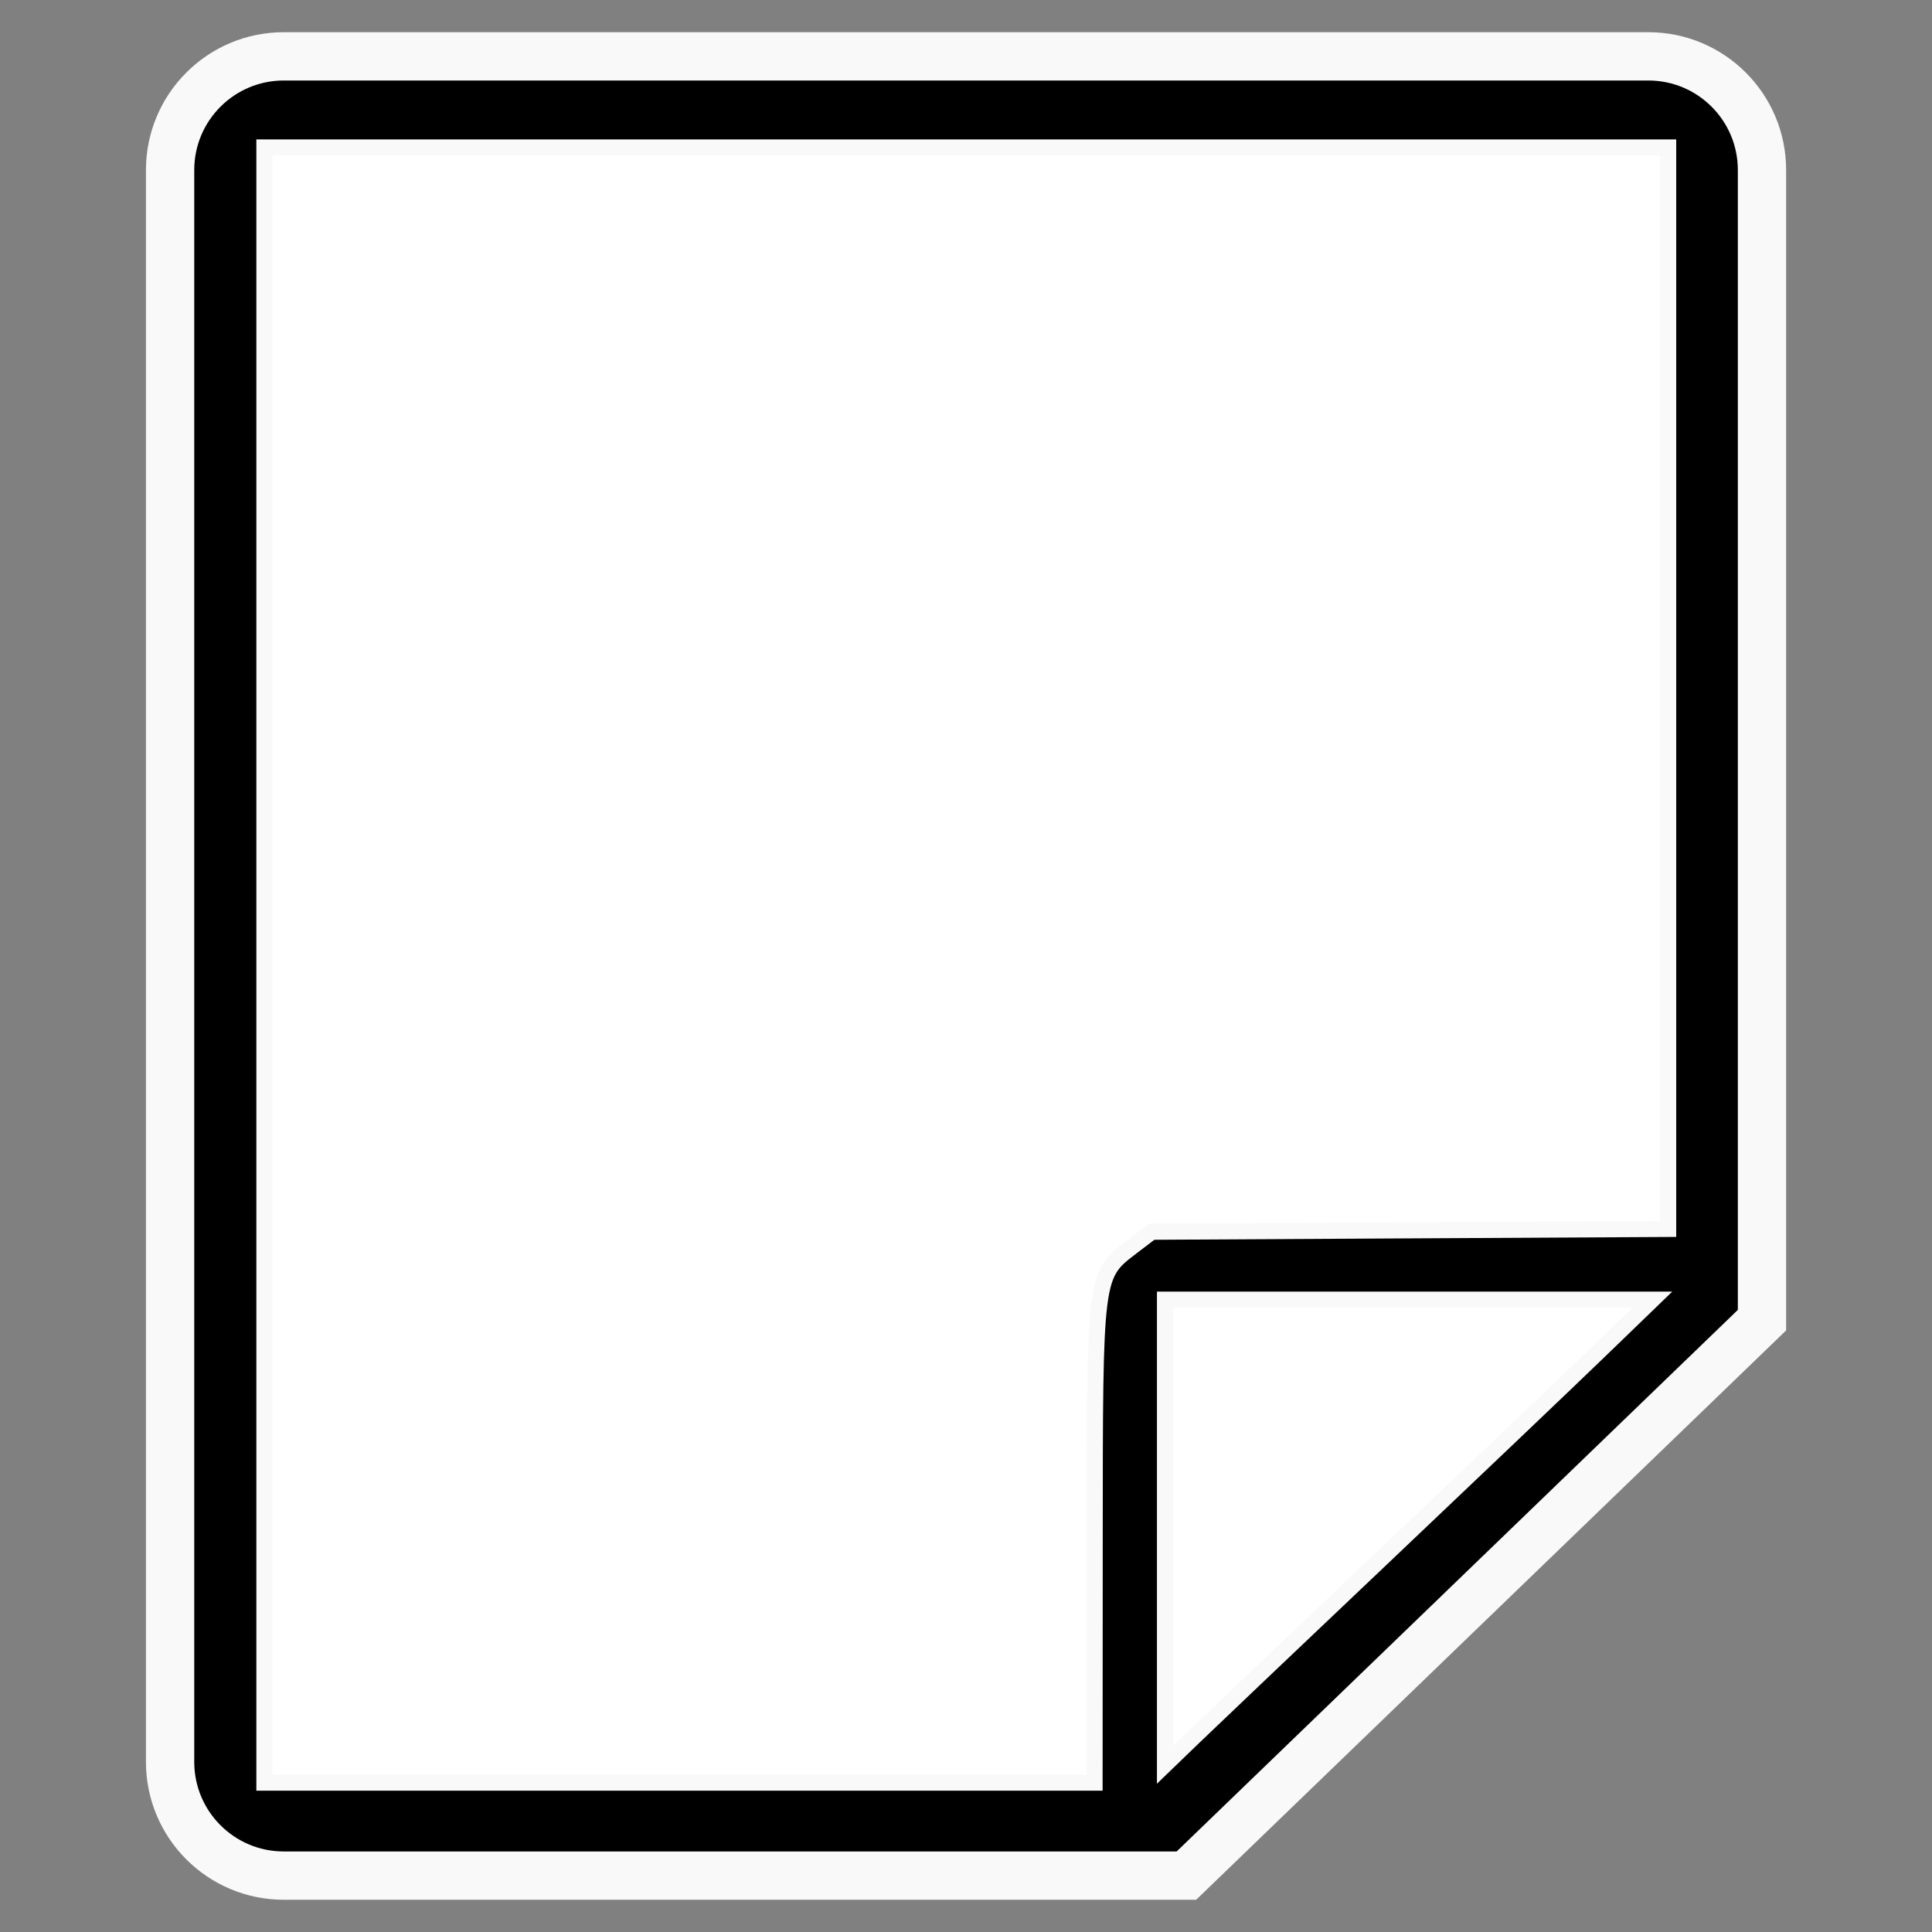 <?xml version="1.0" encoding="UTF-8" standalone="no"?>
<!-- Created with Inkscape (http://www.inkscape.org/) -->

<svg
   xmlns:dc="http://purl.org/dc/elements/1.1/"
   xmlns:cc="http://creativecommons.org/ns#"
   xmlns:rdf="http://www.w3.org/1999/02/22-rdf-syntax-ns#"
   xmlns:svg="http://www.w3.org/2000/svg"
   xmlns="http://www.w3.org/2000/svg"
   xmlns:xlink="http://www.w3.org/1999/xlink"
   xmlns:sodipodi="http://sodipodi.sourceforge.net/DTD/sodipodi-0.dtd"
   xmlns:inkscape="http://www.inkscape.org/namespaces/inkscape"
   width="48"
   height="48"
   id="svg2"
   sodipodi:version="0.32"
   inkscape:version="0.91 r13725"
   version="1.0"
   sodipodi:docname="note.svg"
   inkscape:output_extension="org.inkscape.output.svg.inkscape">
  <rect width="100%" height="100%" fill="#808080" stroke="none"/>
  <defs
     id="defs4">
    <linearGradient
       id="linearGradient3367">
      <stop
         id="stop3369"
         offset="0"
         style="stop-color:#000000;stop-opacity:1" />
      <stop
         style="stop-color:#940000;stop-opacity:1;"
         offset="0.444"
         id="stop3371" />
      <stop
         style="stop-color:#dc0808;stop-opacity:1;"
         offset="1"
         id="stop3373" />
    </linearGradient>
    <linearGradient
       id="linearGradient3124">
      <stop
         style="stop-color:#4e1818;stop-opacity:1;"
         offset="0"
         id="stop3126" />
      <stop
         id="stop3128"
         offset="0.623"
         style="stop-color:#940000;stop-opacity:1;" />
      <stop
         id="stop3130"
         offset="1"
         style="stop-color:#dc0808;stop-opacity:1;" />
    </linearGradient>
    <linearGradient
       id="linearGradient3358">
      <stop
         style="stop-color:#000000;stop-opacity:1"
         offset="0"
         id="stop3360" />
      <stop
         id="stop3362"
         offset="0.111"
         style="stop-color:#940000;stop-opacity:1;" />
      <stop
         id="stop3364"
         offset="1"
         style="stop-color:#dc0808;stop-opacity:1;" />
    </linearGradient>
    <linearGradient
       id="linearGradient3336">
      <stop
         style="stop-color:#4e1818;stop-opacity:1;"
         offset="0"
         id="stop3338" />
      <stop
         id="stop3340"
         offset="0.458"
         style="stop-color:#940000;stop-opacity:1;" />
      <stop
         id="stop3342"
         offset="1"
         style="stop-color:#dc0808;stop-opacity:1;" />
    </linearGradient>
    <linearGradient
       id="linearGradient3300">
      <stop
         id="stop3308"
         offset="0"
         style="stop-color:#4e1818;stop-opacity:1;" />
      <stop
         style="stop-color:#940000;stop-opacity:1;"
         offset="0.236"
         id="stop3322" />
      <stop
         style="stop-color:#dc0808;stop-opacity:1;"
         offset="1"
         id="stop3304" />
    </linearGradient>
    <inkscape:perspective
       sodipodi:type="inkscape:persp3d"
       inkscape:vp_x="22.834507 : -67.351805 : 1"
       inkscape:vp_y="163.04886 : 71.233252 : 1"
       inkscape:vp_z="-116.10672 : 125.71655 : 1"
       inkscape:persp3d-origin="188.14303 : 248.03225 : 1"
       id="perspective10" />
    <linearGradient
       id="linearGradient3264">
      <stop
         id="stop3266"
         offset="0"
         style="stop-color:#f70847;stop-opacity:1;" />
      <stop
         style="stop-color:#f8f8f8;stop-opacity:1;"
         offset="0.25"
         id="stop3276" />
      <stop
         style="stop-color:#e2e2e2;stop-opacity:1;"
         offset="0.5"
         id="stop3272" />
      <stop
         id="stop3274"
         offset="0.75"
         style="stop-color:#b0b0b0;stop-opacity:1;" />
      <stop
         id="stop3268"
         offset="1"
         style="stop-color:#c9c9c9;stop-opacity:1;" />
    </linearGradient>
    <inkscape:perspective
       id="perspective22"
       inkscape:persp3d-origin="24 : 16 : 1"
       inkscape:vp_z="48 : 24 : 1"
       inkscape:vp_y="0 : 1000 : 0"
       inkscape:vp_x="0 : 24 : 1"
       sodipodi:type="inkscape:persp3d" />
    <inkscape:perspective
       id="perspective2478"
       inkscape:persp3d-origin="372.04724 : 350.78739 : 1"
       inkscape:vp_z="744.09448 : 526.18109 : 1"
       inkscape:vp_y="6.1230318e-14 : 1000 : 0"
       inkscape:vp_x="0 : 526.18109 : 1"
       sodipodi:type="inkscape:persp3d" />
    <inkscape:path-effect
       teeth="10"
       id="path-effect3585"
       effect="gears" />
    <inkscape:path-effect
       teeth="10"
       id="path-effect3587"
       effect="gears" />
    <inkscape:path-effect
       prop_scale="1"
       id="path-effect3589"
       effect="skeletal" />
    <inkscape:path-effect
       prop_scale="1.04"
       id="path-effect3591"
       effect="bend_path" />
    <marker
       style="overflow:visible"
       id="Arrow2Sstart"
       refX="0"
       refY="0"
       orient="auto"
       inkscape:stockid="Arrow2Sstart">
      <path
         transform="matrix(0.3,0,0,0.3,-0.69,0)"
         d="M 8.719,4.034 L -2.207,0.016 L 8.719,-4.002 C 6.973,-1.63 6.983,1.616 8.719,4.034 z"
         style="font-size:12px;fill-rule:evenodd;stroke-width:0.625;stroke-linejoin:round"
         id="path3703" />
    </marker>
    <marker
       orient="auto"
       refY="0"
       refX="0"
       id="RazorWire"
       inkscape:stockid="RazorWire">
       style=&quot;overflow:visible&quot;&gt;
      <path
   d="M 0.023,-0.74 L 0.023,0.697 L -7.759,3.01 L 10.679,3.01 L 3.491,0.697 L 3.491,-0.74 L 10.741,-2.896 L -7.727,-2.896 L 0.023,-0.74 z"
   style="fill:#808080;fill-opacity:1;fill-rule:evenodd;stroke:#000000;stroke-width:0.1pt"
   transform="scale(0.8,0.8)"
   id="path3906" />
</marker>
    <marker
       style="overflow:visible"
       id="Arrow1Send"
       refX="0"
       refY="0"
       orient="auto"
       inkscape:stockid="Arrow1Send">
      <path
         transform="matrix(-0.2,0,0,-0.2,-1.2,0)"
         style="fill-rule:evenodd;stroke:#000000;stroke-width:1pt;marker-start:none"
         d="M 0,0 L 5,-5 L -12.5,0 L 5,5 L 0,0 z"
         id="path3688" />
    </marker>
    <linearGradient
       id="linearGradient3199">
      <stop
         id="stop3201"
         offset="0"
         style="stop-color:#868686;stop-opacity:1;" />
      <stop
         id="stop3203"
         offset="1"
         style="stop-color:#ffffff;stop-opacity:1;" />
    </linearGradient>
    <inkscape:perspective
       id="perspective2712"
       inkscape:persp3d-origin="372.04724 : 350.78739 : 1"
       inkscape:vp_z="744.09448 : 526.18109 : 1"
       inkscape:vp_y="6.1230318e-14 : 1000 : 0"
       inkscape:vp_x="0 : 526.18109 : 1"
       sodipodi:type="inkscape:persp3d" />
    <inkscape:path-effect
       teeth="10"
       id="path-effect2710"
       effect="gears" />
    <inkscape:path-effect
       teeth="10"
       id="path-effect2708"
       effect="gears" />
    <inkscape:path-effect
       prop_scale="1"
       id="path-effect2706"
       effect="skeletal" />
    <inkscape:path-effect
       prop_scale="1.04"
       id="path-effect2704"
       effect="bend_path" />
    <marker
       style="overflow:visible"
       id="marker2700"
       refX="0"
       refY="0"
       orient="auto"
       inkscape:stockid="Arrow2Sstart">
      <path
         transform="matrix(0.3,0,0,0.3,-0.69,0)"
         d="M 8.719,4.034 L -2.207,0.016 L 8.719,-4.002 C 6.973,-1.63 6.983,1.616 8.719,4.034 z"
         style="font-size:12px;fill-rule:evenodd;stroke-width:0.625;stroke-linejoin:round"
         id="path2702" />
    </marker>
    <marker
       orient="auto"
       refY="0"
       refX="0"
       id="marker2696"
       inkscape:stockid="RazorWire">
       style=&quot;overflow:visible&quot;&gt;
      <path
   d="M 0.023,-0.74 L 0.023,0.697 L -7.759,3.01 L 10.679,3.01 L 3.491,0.697 L 3.491,-0.74 L 10.741,-2.896 L -7.727,-2.896 L 0.023,-0.74 z"
   style="fill:#808080;fill-opacity:1;fill-rule:evenodd;stroke:#000000;stroke-width:0.1pt"
   transform="scale(0.8,0.8)"
   id="path2698" />
</marker>
    <marker
       style="overflow:visible"
       id="marker2692"
       refX="0"
       refY="0"
       orient="auto"
       inkscape:stockid="Arrow1Send">
      <path
         transform="matrix(-0.2,0,0,-0.2,-1.2,0)"
         style="fill-rule:evenodd;stroke:#000000;stroke-width:1pt;marker-start:none"
         d="M 0,0 L 5,-5 L -12.5,0 L 5,5 L 0,0 z"
         id="path2694" />
    </marker>
    <linearGradient
       id="linearGradient3198">
      <stop
         id="stop3200"
         offset="0"
         style="stop-color:#868686;stop-opacity:1;" />
      <stop
         id="stop3202"
         offset="1"
         style="stop-color:#ffffff;stop-opacity:1;" />
    </linearGradient>
    <inkscape:perspective
       id="perspective2672"
       inkscape:persp3d-origin="372.04724 : 350.78739 : 1"
       inkscape:vp_z="744.09448 : 526.18109 : 1"
       inkscape:vp_y="6.1230318e-14 : 1000 : 0"
       inkscape:vp_x="0 : 526.18109 : 1"
       sodipodi:type="inkscape:persp3d" />
    <inkscape:path-effect
       teeth="10"
       id="path-effect2670"
       effect="gears" />
    <inkscape:path-effect
       teeth="10"
       id="path-effect2668"
       effect="gears" />
    <inkscape:path-effect
       prop_scale="1"
       id="path-effect2666"
       effect="skeletal" />
    <inkscape:path-effect
       prop_scale="1.04"
       id="path-effect2664"
       effect="bend_path" />
    <marker
       style="overflow:visible"
       id="marker2660"
       refX="0"
       refY="0"
       orient="auto"
       inkscape:stockid="Arrow2Sstart">
      <path
         transform="matrix(0.3,0,0,0.3,-0.69,0)"
         d="M 8.719,4.034 L -2.207,0.016 L 8.719,-4.002 C 6.973,-1.63 6.983,1.616 8.719,4.034 z"
         style="font-size:12px;fill-rule:evenodd;stroke-width:0.625;stroke-linejoin:round"
         id="path2662" />
    </marker>
    <marker
       orient="auto"
       refY="0"
       refX="0"
       id="marker2656"
       inkscape:stockid="RazorWire">
       style=&quot;overflow:visible&quot;&gt;
      <path
   d="M 0.023,-0.74 L 0.023,0.697 L -7.759,3.01 L 10.679,3.01 L 3.491,0.697 L 3.491,-0.74 L 10.741,-2.896 L -7.727,-2.896 L 0.023,-0.74 z"
   style="fill:#808080;fill-opacity:1;fill-rule:evenodd;stroke:#000000;stroke-width:0.1pt"
   transform="scale(0.8,0.8)"
   id="path2658" />
</marker>
    <marker
       style="overflow:visible"
       id="marker2652"
       refX="0"
       refY="0"
       orient="auto"
       inkscape:stockid="Arrow1Send">
      <path
         transform="matrix(-0.2,0,0,-0.2,-1.2,0)"
         style="fill-rule:evenodd;stroke:#000000;stroke-width:1pt;marker-start:none"
         d="M 0,0 L 5,-5 L -12.5,0 L 5,5 L 0,0 z"
         id="path2654" />
    </marker>
    <linearGradient
       id="linearGradient2646">
      <stop
         id="stop2648"
         offset="0"
         style="stop-color:#41d000;stop-opacity:1;" />
      <stop
         id="stop2650"
         offset="1"
         style="stop-color:#a7fd00;stop-opacity:1;" />
    </linearGradient>
    <linearGradient
       inkscape:collect="always"
       xlink:href="#linearGradient3199"
       id="linearGradient2707"
       gradientUnits="userSpaceOnUse"
       x1="-482.456"
       y1="473.164"
       x2="-361.587"
       y2="473.164" />
    <linearGradient
       inkscape:collect="always"
       xlink:href="#linearGradient3199"
       id="linearGradient2709"
       gradientUnits="userSpaceOnUse"
       x1="313.025"
       y1="84.768"
       x2="446.751"
       y2="84.768" />
    <linearGradient
       inkscape:collect="always"
       xlink:href="#linearGradient3199"
       id="linearGradient2711"
       gradientUnits="userSpaceOnUse"
       x1="-364.763"
       y1="471.947"
       x2="-243.894"
       y2="471.947" />
    <linearGradient
       inkscape:collect="always"
       xlink:href="#linearGradient3199"
       id="linearGradient2713"
       gradientUnits="userSpaceOnUse"
       x1="-196.229"
       y1="441.063"
       x2="46.901"
       y2="441.063" />
    <linearGradient
       inkscape:collect="always"
       xlink:href="#linearGradient3199"
       id="linearGradient2715"
       gradientUnits="userSpaceOnUse"
       x1="-482.463"
       y1="403.972"
       x2="-361.594"
       y2="403.972" />
    <linearGradient
       inkscape:collect="always"
       xlink:href="#linearGradient3199"
       id="linearGradient2717"
       gradientUnits="userSpaceOnUse"
       x1="312.866"
       y1="11.617"
       x2="446.592"
       y2="11.617" />
    <linearGradient
       inkscape:collect="always"
       xlink:href="#linearGradient3199"
       id="linearGradient2719"
       gradientUnits="userSpaceOnUse"
       x1="-367.112"
       y1="404.158"
       x2="-246.243"
       y2="404.158" />
    <linearGradient
       inkscape:collect="always"
       id="linearGradient3529">
      <stop
         style="stop-color:#ffffff;stop-opacity:1;"
         offset="0"
         id="stop3531" />
      <stop
         style="stop-color:#ffffff;stop-opacity:0;"
         offset="1"
         id="stop3533" />
    </linearGradient>
    <linearGradient
       id="linearGradient3513">
      <stop
         style="stop-color:#2a5d90;stop-opacity:1;"
         offset="0"
         id="stop3515" />
      <stop
         style="stop-color:#4997ca;stop-opacity:1;"
         offset="1"
         id="stop3517" />
    </linearGradient>
    <radialGradient
       inkscape:collect="always"
       xlink:href="#linearGradient3513"
       id="radialGradient4419"
       gradientUnits="userSpaceOnUse"
       gradientTransform="matrix(1,0,0,0.861,-14.673,-1.139)"
       cx="25.749"
       cy="24.745"
       fx="25.749"
       fy="24.745"
       r="12.047" />
    <radialGradient
       inkscape:collect="always"
       xlink:href="#linearGradient3529"
       id="radialGradient4421"
       gradientUnits="userSpaceOnUse"
       cx="375.65"
       cy="523.674"
       fx="375.65"
       fy="523.674"
       r="9.218" />
    <linearGradient
       inkscape:collect="always"
       xlink:href="#linearGradient3513"
       id="linearGradient4431"
       x1="15.554"
       y1="22.643"
       x2="34.128"
       y2="22.643"
       gradientUnits="userSpaceOnUse" />
  </defs>
  <sodipodi:namedview
     id="base"
     pagecolor="#ffffff"
     bordercolor="#666666"
     borderopacity="1.0"
     inkscape:pageopacity="0.0"
     inkscape:pageshadow="2"
     inkscape:zoom="7.9999996"
     inkscape:cx="18.693583"
     inkscape:cy="11.885561"
     inkscape:document-units="px"
     inkscape:current-layer="layer2"
     showgrid="false"
     inkscape:window-width="1920"
     inkscape:window-height="1025"
     inkscape:window-x="-2"
     inkscape:window-y="32"
     inkscape:window-maximized="1"
     showguides="true" />
  <g
     inkscape:groupmode="layer"
     id="layer2"
     inkscape:label="icono"
     style="display:inline">
    <path
       style="opacity:0;fill:#ff5555;fill-opacity:1;stroke:none;stroke-width:3.2;stroke-linecap:round;stroke-miterlimit:4;stroke-dasharray:none;stroke-opacity:1"
       d="m 509.662,181.244 c -10.49,-0.731 -14.045,-1.967 -22.838,-7.938 -7.626,-5.179 -13.331,-11.814 -17.728,-20.62 -3.072,-6.151 -3.617,-8.418 -4.451,-18.5 -1.165,-14.091 -1.206,-200.277 -0.047,-215.316 0.736,-9.552 1.269,-11.705 4.527,-18.296 5.409,-10.945 13.711,-19.376 24.191,-24.569 8.273,-4.1 8.601,-4.171 22.621,-4.92 7.824,-0.418 37.288,-0.789 65.476,-0.825 l 51.25,-0.064 0,20.826 c 0,31.688 1.985,45.903 8.436,60.424 0.736,1.657 -2.744,1.75 -65.395,1.75 -43.473,0 -66.833,0.353 -68.097,1.03 -2.309,1.236 -4.945,6.042 -4.945,9.016 0,1.18 0.931,3.452 2.068,5.05 l 2.068,2.904 73.866,0 73.866,0 7.162,5.388 c 7.501,5.643 17.355,10.918 24.97,13.368 3.026,0.973 12.359,1.716 28.5,2.269 13.2,0.452 24.113,0.856 24.25,0.899 0.758,0.235 0.043,134.179 -0.761,142.442 -1.604,16.494 -9.092,28.965 -22.767,37.922 -13.673,8.956 -4.024,8.2 -106.222,8.318 -49.775,0.058 -94.775,-0.193 -100,-0.557 z m 187.81,-72.346 c 3.468,-3.691 3.853,-8.106 1.066,-12.2 l -2.376,-3.489 -94.668,-0.007 -94.668,-0.007 -2.082,3.368 c -2.771,4.484 -2.624,7.833 0.507,11.555 l 2.589,3.077 93.737,0 93.737,0 2.159,-2.298 z m 0.601,-70.779 c 3.309,-3.932 3.309,-7.914 0,-11.847 l -2.589,-3.077 -93.822,0 -93.822,0 -2.589,3.077 c -3.097,3.68 -3.281,7.275 -0.6,11.673 l 1.982,3.25 94.426,0 94.426,0 2.589,-3.077 z"
       id="path4294"
       inkscape:connector-curvature="0" />
    <path
       style="opacity:0;fill:#ff5555;fill-opacity:1;stroke:none;stroke-width:3.2;stroke-linecap:round;stroke-miterlimit:4;stroke-dasharray:none;stroke-opacity:1"
       d="m 509.662,181.244 c -10.49,-0.731 -14.045,-1.967 -22.838,-7.938 -7.626,-5.179 -13.331,-11.814 -17.728,-20.62 -3.072,-6.151 -3.617,-8.418 -4.451,-18.5 -1.165,-14.091 -1.206,-200.277 -0.047,-215.316 0.736,-9.552 1.269,-11.705 4.527,-18.296 5.409,-10.945 13.711,-19.376 24.191,-24.569 8.273,-4.1 8.601,-4.171 22.621,-4.92 7.824,-0.418 37.288,-0.789 65.476,-0.825 l 51.25,-0.064 0,20.826 c 0,31.688 1.985,45.903 8.436,60.424 0.736,1.657 -2.744,1.75 -65.395,1.75 -43.473,0 -66.833,0.353 -68.097,1.03 -2.309,1.236 -4.945,6.042 -4.945,9.016 0,1.18 0.931,3.452 2.068,5.05 l 2.068,2.904 73.866,0 73.866,0 7.162,5.388 c 7.501,5.643 17.355,10.918 24.97,13.368 3.026,0.973 12.359,1.716 28.5,2.269 13.2,0.452 24.113,0.856 24.25,0.899 0.758,0.235 0.043,134.179 -0.761,142.442 -1.604,16.494 -9.092,28.965 -22.767,37.922 -13.673,8.956 -4.024,8.2 -106.222,8.318 -49.775,0.058 -94.775,-0.193 -100,-0.557 z m 187.81,-72.346 c 3.468,-3.691 3.853,-8.106 1.066,-12.2 l -2.376,-3.489 -94.668,-0.007 -94.668,-0.007 -2.082,3.368 c -2.771,4.484 -2.624,7.833 0.507,11.555 l 2.589,3.077 93.737,0 93.737,0 2.159,-2.298 z m 0.601,-70.779 c 3.309,-3.932 3.309,-7.914 0,-11.847 l -2.589,-3.077 -93.822,0 -93.822,0 -2.589,3.077 c -3.097,3.68 -3.281,7.275 -0.6,11.673 l 1.982,3.25 94.426,0 94.426,0 2.589,-3.077 z"
       id="path4296"
       inkscape:connector-curvature="0" />
    <path
       style="opacity:0;fill:#ff5555;fill-opacity:1;stroke:none;stroke-width:3.2;stroke-linecap:round;stroke-miterlimit:4;stroke-dasharray:none;stroke-opacity:1"
       d="m 458.662,196.779 c -32.02,-0.689 -33.783,-0.974 -42.261,-6.83 -6.767,-4.675 -16.237,-15.215 -19.528,-21.735 -1.669,-3.306 -3.551,-8.69 -4.183,-11.964 -1.522,-7.888 -2.469,-146.508 -1.331,-194.986 l 0.846,-36.032 4.236,-8.828 c 5.682,-11.841 14.691,-21.02 25.869,-26.358 l 7.853,-3.75 65.641,-0.284 65.641,-0.284 0.503,29.784 c 0.522,30.93 0.943,34.472 5.355,45.072 1.439,3.458 2.297,6.608 1.905,7 -0.391,0.392 -30.531,0.937 -66.976,1.212 -71.624,0.54 -68.588,0.289 -70.703,5.853 -1.23,3.235 0.64,8.811 3.464,10.327 1.572,0.844 22.477,1.292 75.851,1.627 l 73.681,0.462 4.809,3.974 c 5.31,4.388 15.849,9.998 24.329,12.951 5.971,2.079 25.539,3.748 44.383,3.785 l 10.883,0.021 -0.48,72.75 -0.48,72.75 -2.632,7.477 c -5.161,14.663 -15.132,25.931 -28.674,32.406 l -6.5,3.108 -25,0.652 c -30.312,0.791 -106.159,0.708 -146.5,-0.16 z m 167.5,-74.165 c 2.943,-3.498 2.918,-6.724 -0.089,-11.314 l -1.641,-2.504 -92.26,0 c -50.743,0 -93.686,0.285 -95.428,0.634 -6.308,1.262 -7.769,10.107 -2.37,14.354 2.522,1.984 3.884,2.012 95.834,2.012 l 93.276,0 2.677,-3.182 z m -0.603,-69.353 c 3.705,-4.22 3.847,-6.066 0.814,-10.567 l -2.29,-3.398 -94.155,-0.255 -94.155,-0.255 -2.555,3.349 c -3.344,4.384 -3.223,6.83 0.549,11.126 l 3.104,3.535 92.793,0 92.793,0 3.104,-3.535 z"
       id="path4365"
       inkscape:connector-curvature="0" />
    <path
       style="opacity:0;fill:#ff5555;fill-opacity:1;stroke:none;stroke-width:3.2;stroke-linecap:round;stroke-miterlimit:4;stroke-dasharray:none;stroke-opacity:1"
       d="m 458.662,196.779 c -32.02,-0.689 -33.783,-0.974 -42.261,-6.83 -6.767,-4.675 -16.237,-15.215 -19.528,-21.735 -1.669,-3.306 -3.551,-8.69 -4.183,-11.964 -1.522,-7.888 -2.469,-146.508 -1.331,-194.986 l 0.846,-36.032 4.236,-8.828 c 5.682,-11.841 14.691,-21.02 25.869,-26.358 l 7.853,-3.75 65.641,-0.284 65.641,-0.284 0.503,29.784 c 0.522,30.93 0.943,34.472 5.355,45.072 1.439,3.458 2.297,6.608 1.905,7 -0.391,0.392 -30.531,0.937 -66.976,1.212 -71.624,0.54 -68.588,0.289 -70.703,5.853 -1.23,3.235 0.64,8.811 3.464,10.327 1.572,0.844 22.477,1.292 75.851,1.627 l 73.681,0.462 4.809,3.974 c 5.31,4.388 15.849,9.998 24.329,12.951 5.971,2.079 25.539,3.748 44.383,3.785 l 10.883,0.021 -0.48,72.75 -0.48,72.75 -2.632,7.477 c -5.161,14.663 -15.132,25.931 -28.674,32.406 l -6.5,3.108 -25,0.652 c -30.312,0.791 -106.159,0.708 -146.5,-0.16 z m 167.5,-74.165 c 2.943,-3.498 2.918,-6.724 -0.089,-11.314 l -1.641,-2.504 -92.26,0 c -50.743,0 -93.686,0.285 -95.428,0.634 -6.308,1.262 -7.769,10.107 -2.37,14.354 2.522,1.984 3.884,2.012 95.834,2.012 l 93.276,0 2.677,-3.182 z m -0.603,-69.353 c 3.705,-4.22 3.847,-6.066 0.814,-10.567 l -2.29,-3.398 -94.155,-0.255 -94.155,-0.255 -2.555,3.349 c -3.344,4.384 -3.223,6.83 0.549,11.126 l 3.104,3.535 92.793,0 92.793,0 3.104,-3.535 z"
       id="path4367"
       inkscape:connector-curvature="0" />
    <path
       style="opacity:0;fill:#ff5555;fill-opacity:1;stroke:none;stroke-width:3.2;stroke-linecap:round;stroke-miterlimit:4;stroke-dasharray:none;stroke-opacity:1"
       d="m 458.662,196.779 c -32.02,-0.689 -33.783,-0.974 -42.261,-6.83 -6.767,-4.675 -16.237,-15.215 -19.528,-21.735 -1.669,-3.306 -3.551,-8.69 -4.183,-11.964 -1.522,-7.888 -2.469,-146.508 -1.331,-194.986 l 0.846,-36.032 4.236,-8.828 c 5.682,-11.841 14.691,-21.02 25.869,-26.358 l 7.853,-3.75 65.641,-0.284 65.641,-0.284 0.503,29.784 c 0.522,30.93 0.943,34.472 5.355,45.072 1.439,3.458 2.297,6.608 1.905,7 -0.391,0.392 -30.531,0.937 -66.976,1.212 -71.624,0.54 -68.588,0.289 -70.703,5.853 -1.23,3.235 0.64,8.811 3.464,10.327 1.572,0.844 22.477,1.292 75.851,1.627 l 73.681,0.462 4.809,3.974 c 5.31,4.388 15.849,9.998 24.329,12.951 5.971,2.079 25.539,3.748 44.383,3.785 l 10.883,0.021 -0.48,72.75 -0.48,72.75 -2.632,7.477 c -5.161,14.663 -15.132,25.931 -28.674,32.406 l -6.5,3.108 -25,0.652 c -30.312,0.791 -106.159,0.708 -146.5,-0.16 z m 167.5,-74.165 c 2.943,-3.498 2.918,-6.724 -0.089,-11.314 l -1.641,-2.504 -92.26,0 c -50.743,0 -93.686,0.285 -95.428,0.634 -6.308,1.262 -7.769,10.107 -2.37,14.354 2.522,1.984 3.884,2.012 95.834,2.012 l 93.276,0 2.677,-3.182 z m -0.603,-69.353 c 3.705,-4.22 3.847,-6.066 0.814,-10.567 l -2.29,-3.398 -94.155,-0.255 -94.155,-0.255 -2.555,3.349 c -3.344,4.384 -3.223,6.83 0.549,11.126 l 3.104,3.535 92.793,0 92.793,0 3.104,-3.535 z"
       id="path4369"
       inkscape:connector-curvature="0" />
    <path
       style="opacity:0;fill:#ff5555;fill-opacity:1;stroke:none;stroke-width:3.2;stroke-linecap:round;stroke-miterlimit:4;stroke-dasharray:none;stroke-opacity:1"
       d="m 434.28,52.363 c -3.269,-4.285 -3.273,-5.636 -0.03,-9.49 l 2.589,-3.077 92.822,0 92.822,0 2.589,3.077 c 3.243,3.854 3.239,5.205 -0.03,9.49 l -2.619,3.433 -92.763,0 -92.763,0 -2.619,-3.433 z"
       id="path4371"
       inkscape:connector-curvature="0" />
    <path
       style="opacity:0;fill:#ff5555;fill-opacity:1;stroke:none;stroke-width:3.2;stroke-linecap:round;stroke-miterlimit:4;stroke-dasharray:none;stroke-opacity:1"
       d="m 434.28,52.363 c -3.269,-4.285 -3.273,-5.636 -0.03,-9.49 l 2.589,-3.077 92.822,0 92.822,0 2.589,3.077 c 3.243,3.854 3.239,5.205 -0.03,9.49 l -2.619,3.433 -92.763,0 -92.763,0 -2.619,-3.433 z"
       id="path4373"
       inkscape:connector-curvature="0" />
    <path
       inkscape:connector-curvature="0"
       d="m 40.95,1.4 -33.899,0 c -1.56,0 -2.825,1.264 -2.825,2.825 l 0,39.549 c 0,1.561 1.265,2.825 2.825,2.825 l 22.425,0 14.3,-13.8 0,-28.574 c 0,-1.561 -1.263,-2.825 -2.825,-2.825 z m -11.475,41.205 0,-9.805 10.305,0 z m 11.475,-12.63 -11.475,0 c -1.561,0 -2.825,1.264 -2.825,2.825 l 0,10.975 -19.6,0 0,-39.549 33.899,0 z"
       id="path4686"
       style="fill:#000000;stroke:#f9f9f9;stroke-width:1.2;stroke-miterlimit:4;stroke-dasharray:none;fill-opacity:1;fill-rule:evenodd"
       sodipodi:nodetypes="sssssccsscccccssccccc" />
    <rect
       style="opacity:0;fill:#6c5353;fill-opacity:1;stroke:#29a15e;stroke-width:3.2;stroke-linecap:round;stroke-miterlimit:4;stroke-dasharray:none;stroke-opacity:1"
       id="rect4283"
       width="66.5"
       height="26.625"
       x="-27.25"
       y="2" />
    <path
       style="opacity:0;fill:#6c5353;fill-opacity:1;stroke:#29a15e;stroke-width:0.4;stroke-linecap:round;stroke-miterlimit:4;stroke-dasharray:none;stroke-opacity:1;fill-rule:evenodd"
       d="m 6.569,23.989 0,-20.313 17.438,0 17.438,0 0,13.438 0,13.438 -6.281,2.5e-4 c -7.041,2.5e-4 -6.762,-0.034 -7.522,0.918 l -0.384,0.48 -0.035,6.176 -0.035,6.176 -10.309,0 -10.309,0 0,-20.313 z"
       id="path4285"
       inkscape:connector-curvature="0" />
    <path
       style="opacity:0;fill:#6c5353;fill-opacity:1;fill-rule:evenodd;stroke:#29a15e;stroke-width:0.4;stroke-linecap:round;stroke-miterlimit:4;stroke-dasharray:none;stroke-opacity:1"
       d="m 6.569,24.027 0,-20.313 17.438,0 17.438,0 0,13.371 0,13.371 -6.281,0.036 -6.281,0.036 -0.582,0.342 c -0.404,0.237 -0.662,0.507 -0.844,0.883 -0.255,0.527 -0.262,0.705 -0.262,6.564 l 0,6.023 -10.312,0 -10.313,0 0,-20.313 z"
       id="path4287"
       inkscape:connector-curvature="0" />
    <path
       style="opacity:0;fill:#6c5353;fill-opacity:1;fill-rule:evenodd;stroke:#29a15e;stroke-width:0.4;stroke-linecap:round;stroke-miterlimit:4;stroke-dasharray:none;stroke-opacity:1"
       d="m 6.569,24.027 0,-20.313 17.438,0 17.438,0 0,13.371 0,13.371 -6.281,0.036 -6.281,0.036 -0.582,0.342 c -0.404,0.237 -0.662,0.507 -0.844,0.883 -0.255,0.527 -0.262,0.705 -0.262,6.564 l 0,6.023 -10.312,0 -10.313,0 0,-20.313 z"
       id="path4289"
       inkscape:connector-curvature="0" />
    <path
       style="opacity:0;fill:#6c5353;fill-opacity:1;fill-rule:evenodd;stroke:#29a15e;stroke-width:0.4;stroke-linecap:round;stroke-miterlimit:4;stroke-dasharray:none;stroke-opacity:1"
       d="m 28.944,38.039 0,-5.824 6.063,0 c 3.334,0 6.062,0.02 6.062,0.045 0,0.025 -1.532,1.501 -3.404,3.281 -1.872,1.78 -4.601,4.381 -6.062,5.779 l -2.658,2.543 0,-5.824 z"
       id="path4291"
       inkscape:connector-curvature="0" />
    <path
       style="opacity:0;fill:#6c5353;fill-opacity:1;fill-rule:evenodd;stroke:#29a15e;stroke-width:0.4;stroke-linecap:round;stroke-miterlimit:4;stroke-dasharray:none;stroke-opacity:1"
       d="m 28.944,38.08 0,-5.778 6.083,0 c 3.346,0 6.06,0.018 6.031,0.04 -0.09,0.069 -10.512,9.962 -11.333,10.758 l -0.781,0.757 0,-5.778 z"
       id="path4293"
       inkscape:connector-curvature="0" />
    <path
       style="opacity:0;fill:#6c5353;fill-opacity:1;fill-rule:evenodd;stroke:#29a15e;stroke-width:0.4;stroke-linecap:round;stroke-miterlimit:4;stroke-dasharray:none;stroke-opacity:1"
       d="m 28.944,38.046 0,-5.832 6.063,0 c 3.334,0 6.062,0.022 6.062,0.048 0,0.026 -2.152,2.093 -4.781,4.593 -2.63,2.5 -5.358,5.103 -6.062,5.784 l -1.281,1.239 0,-5.832 z"
       id="path4295"
       inkscape:connector-curvature="0" />
    <path
       style="opacity:0;fill:#000000;fill-opacity:1;fill-rule:evenodd;stroke:#29a15e;stroke-width:0.4;stroke-linecap:round;stroke-miterlimit:4;stroke-dasharray:none;stroke-opacity:1"
       d="m 6.569,24.027 0,-20.313 17.438,0 17.438,0 0,13.371 0,13.371 -6.281,0.036 -6.281,0.036 -0.582,0.342 c -0.404,0.237 -0.662,0.507 -0.844,0.883 -0.255,0.527 -0.262,0.705 -0.262,6.564 l 0,6.023 -10.312,0 -10.313,0 0,-20.313 z"
       id="path4297"
       inkscape:connector-curvature="0" />
    <path
       style="opacity:0;fill:#000000;fill-opacity:1;fill-rule:evenodd;stroke:#29a15e;stroke-width:0.4;stroke-linecap:round;stroke-miterlimit:4;stroke-dasharray:none;stroke-opacity:1"
       d="M 6.381,45.827 C 5.903,45.679 5.531,45.364 5.204,44.827 L 4.945,44.402 4.944,23.989 C 4.944,1.368 4.873,3.192 5.777,2.502 l 0.459,-0.35 17.769,0 17.769,0 0.441,0.337 c 0.913,0.696 0.852,-0.432 0.852,15.635 l 0,14.434 -6.945,6.704 -6.945,6.704 -11.212,-0.011 C 11.512,45.947 6.597,45.893 6.381,45.827 Z M 27.319,38.397 c 0,-5.707 0.014,-6.095 0.237,-6.531 0.13,-0.255 0.351,-0.568 0.492,-0.694 0.606,-0.548 0.892,-0.571 7.365,-0.576 l 6.156,-0.005 0,-13.5 0,-13.5 -17.563,0 -17.563,0 0,20.438 0,20.438 10.438,0 10.438,0 0,-6.067 z m 8.25,-0.682 c 3.059,-2.906 5.586,-5.346 5.614,-5.423 0.028,-0.077 -0.872,0.739 -2,1.813 l -6.114,5.822 -4.063,3.869 -0.064,-5.822 -0.064,-5.822 -0.029,5.995 -0.029,5.995 0.594,-0.572 c 0.327,-0.315 3.097,-2.95 6.156,-5.855 z"
       id="path4299"
       inkscape:connector-curvature="0" />
    <path
       style="opacity:0;fill:#000000;fill-opacity:1;fill-rule:evenodd;stroke:#29a15e;stroke-width:0.4;stroke-linecap:round;stroke-miterlimit:4;stroke-dasharray:none;stroke-opacity:1"
       d="m 28.944,38.039 0,-5.824 6.063,0 c 3.334,0 6.062,0.02 6.062,0.045 0,0.025 -1.532,1.501 -3.404,3.281 -1.872,1.78 -4.601,4.381 -6.062,5.779 l -2.658,2.543 0,-5.824 z"
       id="path4301"
       inkscape:connector-curvature="0" />
    <path
       style="opacity:0;fill:#000000;fill-opacity:1;fill-rule:evenodd;stroke:#29a15e;stroke-width:0.4;stroke-linecap:round;stroke-miterlimit:4;stroke-dasharray:none;stroke-opacity:1"
       d="m 28.944,38.039 0,-5.824 6.063,0 c 3.334,0 6.062,0.02 6.062,0.045 0,0.025 -1.532,1.501 -3.404,3.281 -1.872,1.78 -4.601,4.381 -6.062,5.779 l -2.658,2.543 0,-5.824 z"
       id="path4303"
       inkscape:connector-curvature="0" />
    <path
       style="opacity:0;fill:#000000;fill-opacity:1;fill-rule:evenodd;stroke:#29a15e;stroke-width:0.4;stroke-linecap:round;stroke-miterlimit:4;stroke-dasharray:none;stroke-opacity:1"
       d="m 28.944,38.039 0,-5.824 6.063,0 c 3.334,0 6.062,0.02 6.062,0.045 0,0.025 -1.532,1.501 -3.404,3.281 -1.872,1.78 -4.601,4.381 -6.062,5.779 l -2.658,2.543 0,-5.824 z"
       id="path4305"
       inkscape:connector-curvature="0" />
    <path
       style="opacity:0;fill:#000000;fill-opacity:1;fill-rule:evenodd;stroke:#29a15e;stroke-width:0.4;stroke-linecap:round;stroke-miterlimit:4;stroke-dasharray:none;stroke-opacity:1"
       d="m 28.944,38.039 0,-5.824 6.063,0 c 3.334,0 6.062,0.02 6.062,0.045 0,0.025 -1.532,1.501 -3.404,3.281 -1.872,1.78 -4.601,4.381 -6.062,5.779 l -2.658,2.543 0,-5.824 z"
       id="path4307"
       inkscape:connector-curvature="0" />
    <path
       style="opacity:0;fill:#000000;fill-opacity:1;fill-rule:evenodd;stroke:#29a15e;stroke-width:0.4;stroke-linecap:round;stroke-miterlimit:4;stroke-dasharray:none;stroke-opacity:1"
       d="m 28.944,38.039 0,-5.824 6.063,0 c 3.334,0 6.062,0.02 6.062,0.045 0,0.025 -1.532,1.501 -3.404,3.281 -1.872,1.78 -4.601,4.381 -6.062,5.779 l -2.658,2.543 0,-5.824 z"
       id="path4309"
       inkscape:connector-curvature="0" />
    <path
       style="opacity:0;fill:#000000;fill-opacity:1;fill-rule:evenodd;stroke:#29a15e;stroke-width:0.4;stroke-linecap:round;stroke-miterlimit:4;stroke-dasharray:none;stroke-opacity:1"
       d="m 28.944,38.039 0,-5.824 6.063,0 c 3.334,0 6.062,0.02 6.062,0.045 0,0.025 -1.532,1.501 -3.404,3.281 -1.872,1.78 -4.601,4.381 -6.062,5.779 l -2.658,2.543 0,-5.824 z"
       id="path4311"
       inkscape:connector-curvature="0" />
    <path
       style="opacity:0;fill:#000000;fill-opacity:1;fill-rule:evenodd;stroke:#29a15e;stroke-width:0.4;stroke-linecap:round;stroke-miterlimit:4;stroke-dasharray:none;stroke-opacity:1"
       d="m 28.944,38.046 0,-5.832 6.063,0 c 3.334,0 6.062,0.022 6.062,0.048 0,0.026 -2.152,2.093 -4.781,4.593 -2.63,2.5 -5.358,5.103 -6.062,5.784 l -1.281,1.239 0,-5.832 z"
       id="path4313"
       inkscape:connector-curvature="0" />
    <path
       style="opacity:0;fill:#000000;fill-opacity:1;fill-rule:evenodd;stroke:#29a15e;stroke-width:0.4;stroke-linecap:round;stroke-miterlimit:4;stroke-dasharray:none;stroke-opacity:1"
       d="M 6.381,45.827 C 5.903,45.679 5.531,45.364 5.204,44.827 L 4.945,44.402 4.944,23.989 C 4.944,1.368 4.873,3.192 5.777,2.502 l 0.459,-0.35 17.769,0 17.769,0 0.441,0.337 c 0.913,0.696 0.852,-0.432 0.852,15.635 l 0,14.434 -6.945,6.704 -6.945,6.704 -11.212,-0.011 C 11.512,45.947 6.597,45.893 6.381,45.827 Z M 27.319,38.397 c 0,-5.707 0.014,-6.095 0.237,-6.531 0.13,-0.255 0.351,-0.568 0.492,-0.694 0.606,-0.548 0.892,-0.571 7.365,-0.576 l 6.156,-0.005 0,-13.5 0,-13.5 -17.563,0 -17.563,0 0,20.438 0,20.438 10.438,0 10.438,0 0,-6.067 z m 8.25,-0.68 c 3.128,-2.971 5.706,-5.453 5.729,-5.515 0.024,-0.066 -2.565,-0.112 -6.219,-0.112 l -6.26,0 0,6.026 0,6.026 0.531,-0.511 c 0.292,-0.281 3.091,-2.942 6.219,-5.914 z"
       id="path4315"
       inkscape:connector-curvature="0" />
    <path
       style="opacity:0;fill:#000000;fill-opacity:1;fill-rule:evenodd;stroke:#29a15e;stroke-width:0.4;stroke-linecap:round;stroke-miterlimit:4;stroke-dasharray:none;stroke-opacity:1"
       d="M 6.381,45.827 C 5.903,45.679 5.531,45.364 5.204,44.827 L 4.945,44.402 4.944,23.989 C 4.944,1.368 4.873,3.192 5.777,2.502 l 0.459,-0.35 17.769,0 17.769,0 0.441,0.337 c 0.913,0.696 0.852,-0.432 0.852,15.635 l 0,14.434 -6.945,6.704 -6.945,6.704 -11.212,-0.011 C 11.512,45.947 6.597,45.893 6.381,45.827 Z M 27.319,38.397 c 0,-5.707 0.014,-6.095 0.237,-6.531 0.13,-0.255 0.351,-0.568 0.492,-0.694 0.606,-0.548 0.892,-0.571 7.365,-0.576 l 6.156,-0.005 0,-13.5 0,-13.5 -17.563,0 -17.563,0 0,20.438 0,20.438 10.438,0 10.438,0 0,-6.067 z m 8.25,-0.68 c 3.128,-2.971 5.706,-5.453 5.729,-5.515 0.024,-0.066 -2.565,-0.112 -6.219,-0.112 l -6.26,0 0,6.026 0,6.026 0.531,-0.511 c 0.292,-0.281 3.091,-2.942 6.219,-5.914 z"
       id="path4317"
       inkscape:connector-curvature="0" />
    <path
       style="opacity:0;fill:#000000;fill-opacity:1;fill-rule:evenodd;stroke:#29a15e;stroke-width:0.4;stroke-linecap:round;stroke-miterlimit:4;stroke-dasharray:none;stroke-opacity:1"
       d="M 6.381,45.827 C 5.903,45.679 5.531,45.364 5.204,44.827 L 4.945,44.402 4.944,23.989 C 4.944,1.368 4.873,3.192 5.777,2.502 l 0.459,-0.35 17.769,0 17.769,0 0.441,0.337 c 0.913,0.696 0.852,-0.432 0.852,15.635 l 0,14.434 -6.945,6.704 -6.945,6.704 -11.212,-0.011 C 11.512,45.947 6.597,45.893 6.381,45.827 Z M 27.319,38.397 c 0,-5.707 0.014,-6.095 0.237,-6.531 0.13,-0.255 0.351,-0.568 0.492,-0.694 0.606,-0.548 0.892,-0.571 7.365,-0.576 l 6.156,-0.005 0,-13.5 0,-13.5 -17.563,0 -17.563,0 0,20.438 0,20.438 10.438,0 10.438,0 0,-6.067 z m 8.25,-0.68 c 3.128,-2.971 5.706,-5.453 5.729,-5.515 0.024,-0.066 -2.565,-0.112 -6.219,-0.112 l -6.26,0 0,6.026 0,6.026 0.531,-0.511 c 0.292,-0.281 3.091,-2.942 6.219,-5.914 z"
       id="path4319"
       inkscape:connector-curvature="0" />
    <path
       style="opacity:0;fill:#000000;fill-opacity:1;fill-rule:evenodd;stroke:#29a15e;stroke-width:0.4;stroke-linecap:round;stroke-miterlimit:4;stroke-dasharray:none;stroke-opacity:1"
       d="m 6.569,24.027 0,-20.313 17.438,0 17.438,0 0,13.37 0,13.37 -6.281,0.037 c -5.575,0.033 -6.323,0.06 -6.656,0.244 -0.496,0.274 -1.015,0.833 -1.18,1.269 -0.087,0.231 -0.133,2.414 -0.133,6.344 l 0,5.992 -10.312,0 -10.313,0 0,-20.313 z"
       id="path4321"
       inkscape:connector-curvature="0" />
    <path
       style="opacity:1;fill:#ffffff;fill-opacity:1;fill-rule:evenodd;stroke:#f9f9f9;stroke-width:0.4;stroke-linecap:round;stroke-miterlimit:4;stroke-dasharray:none;stroke-opacity:1"
       d="m 6.569,23.977 0,-20.313 17.438,0 17.438,0 0,13.434 0,13.434 -6.416,0.035 -6.416,0.035 -0.473,0.36 c -0.95,0.725 -0.939,0.641 -0.943,7.358 l -0.003,5.969 -10.312,0 -10.313,0 0,-20.313 z"
       id="path4323"
       inkscape:connector-curvature="0" />
    <path
       style="opacity:1;fill:#ffffff;fill-opacity:1;fill-rule:evenodd;stroke:#f9f9f9;stroke-width:0.4;stroke-linecap:round;stroke-miterlimit:4;stroke-dasharray:none;stroke-opacity:1"
       d="m 28.944,38.067 0,-5.777 6.054,0 6.054,0 -1.335,1.29 c -0.734,0.71 -3.135,2.997 -5.335,5.084 -2.2,2.086 -4.323,4.106 -4.719,4.487 l -0.719,0.694 0,-5.777 z"
       id="path4439"
       inkscape:connector-curvature="0" />
  </g>
  <g
     inkscape:label="rueda"
     inkscape:groupmode="layer"
     id="layer1"
     style="display:inline" />
</svg>
